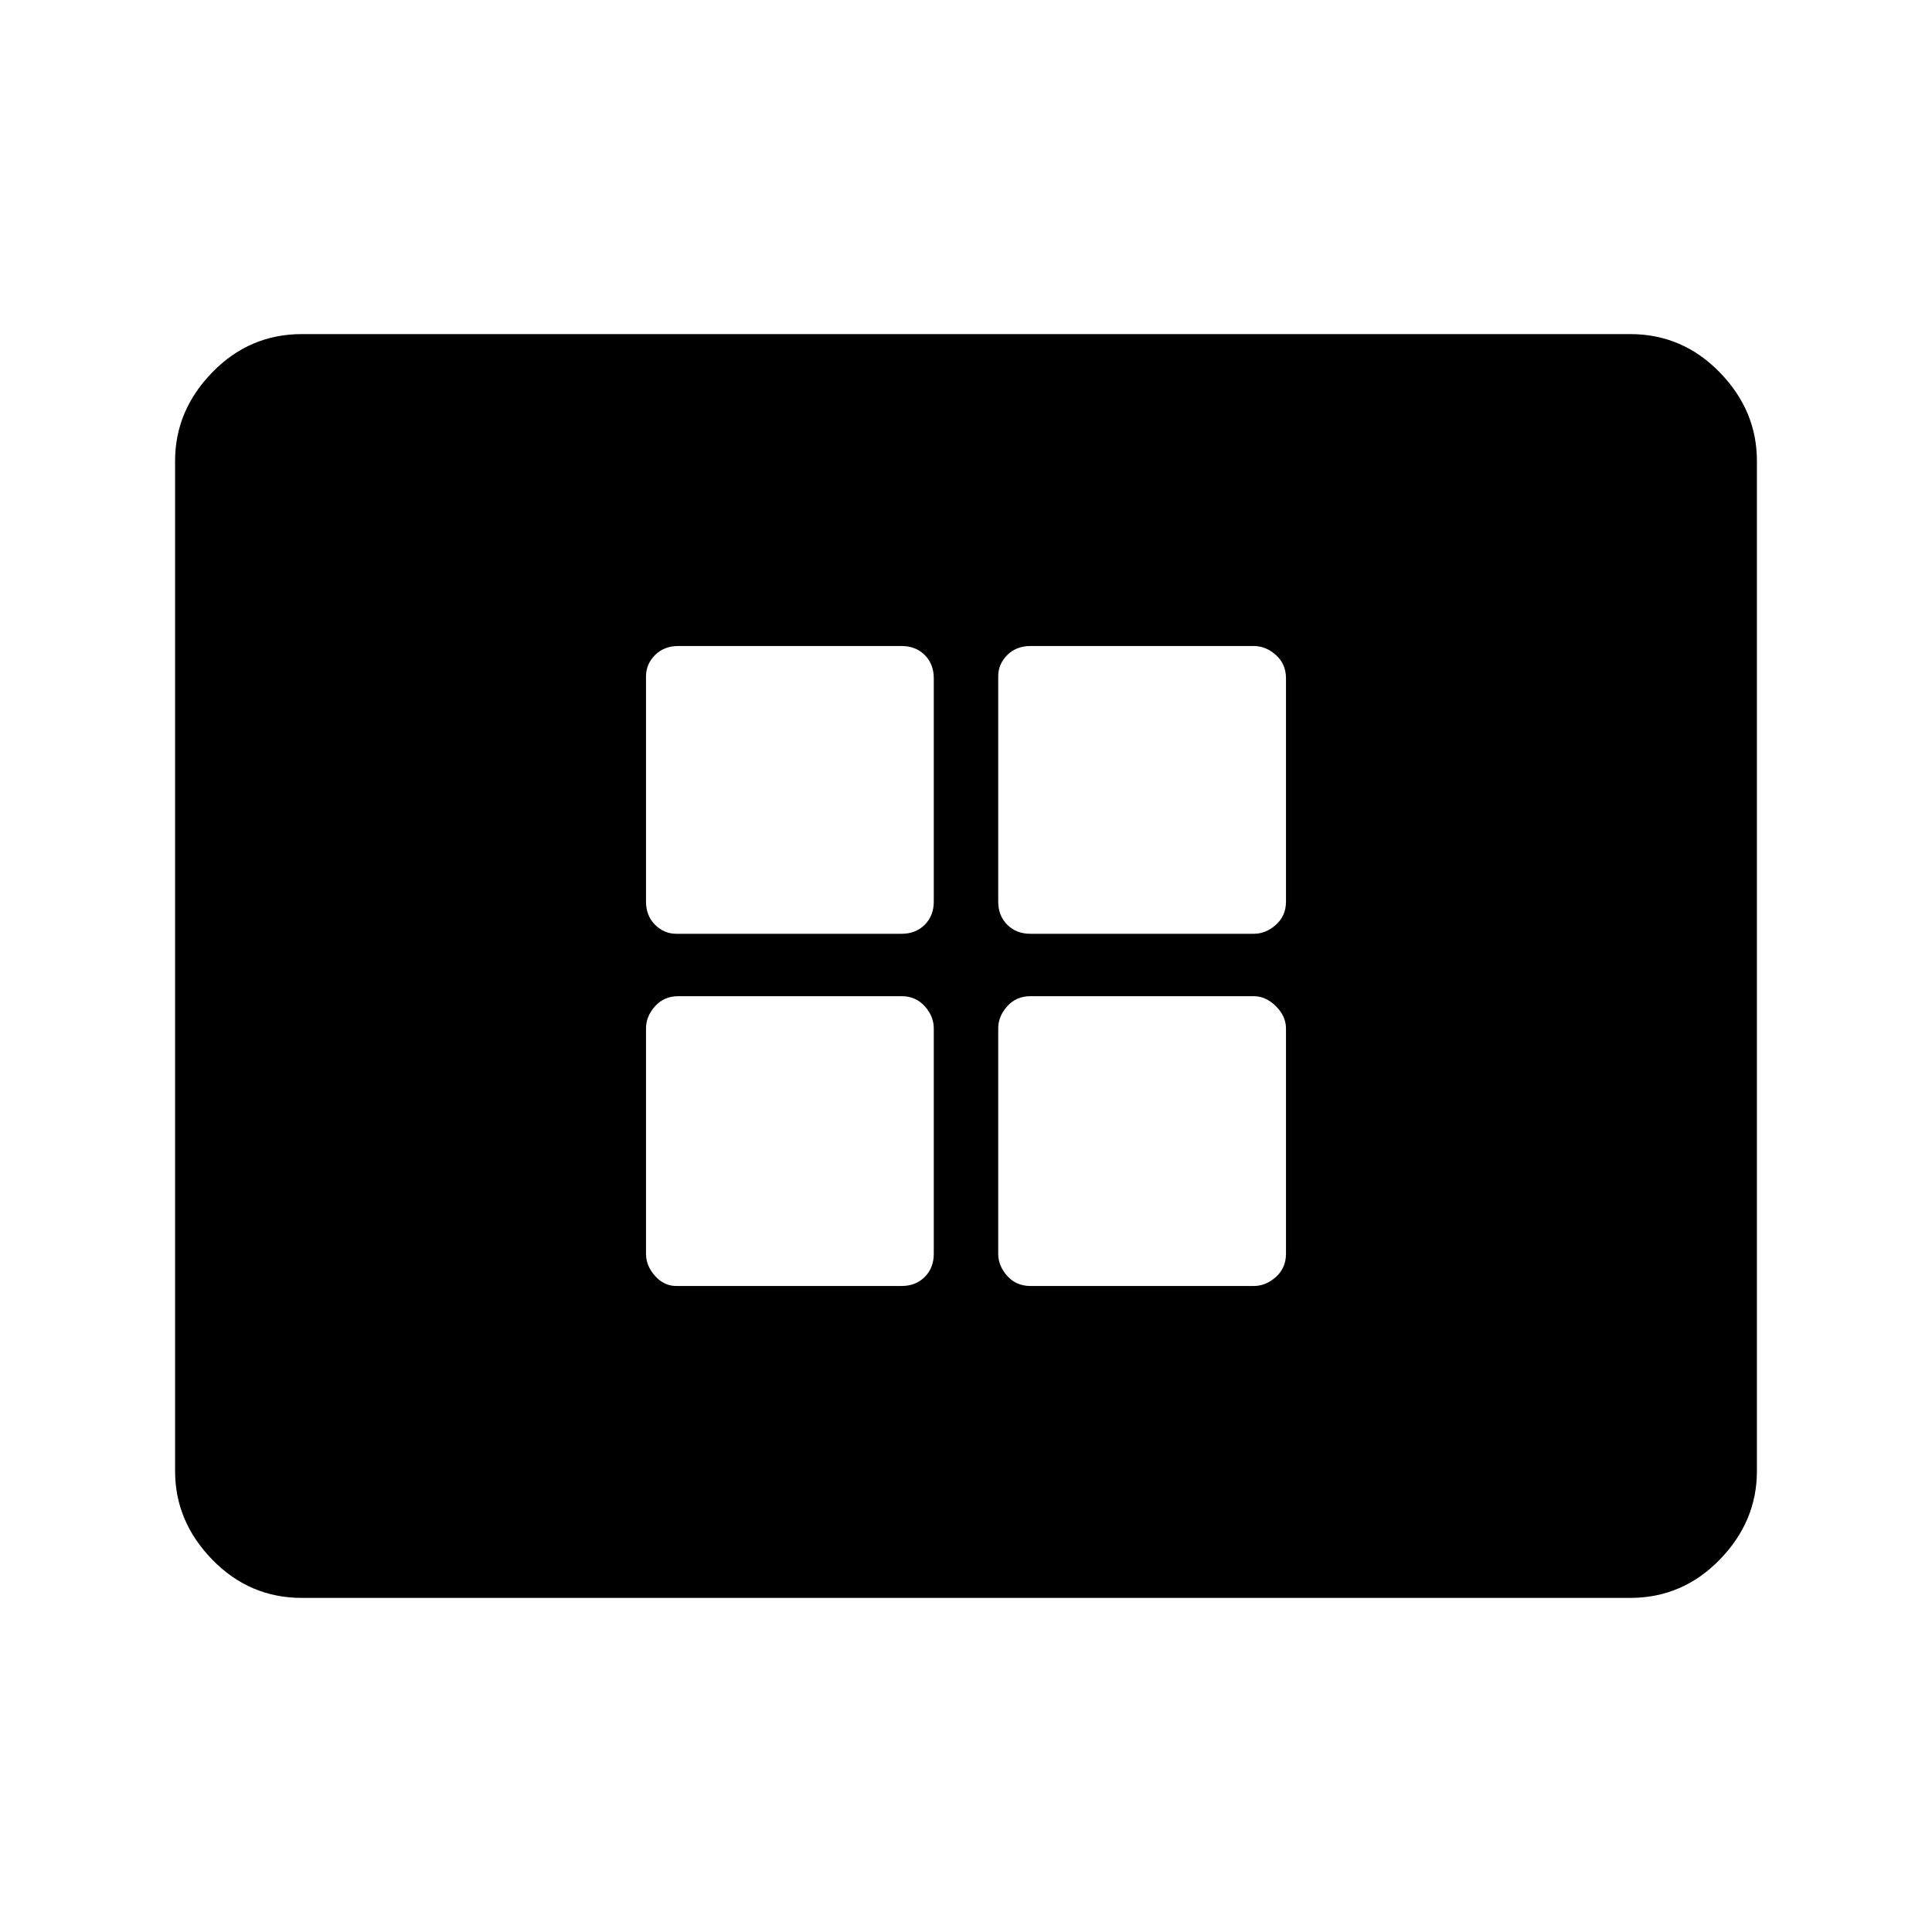 <svg xmlns="http://www.w3.org/2000/svg" height="40" width="40"><path d="M14 19.333h4.667q.291 0 .479-.187.187-.188.187-.479v-4.625q0-.292-.187-.48-.188-.187-.479-.187h-4.625q-.292 0-.48.187-.187.188-.187.438v4.667q0 .291.187.479.188.187.438.187Zm7.333 0h4.625q.25 0 .459-.187.208-.188.208-.479v-4.625q0-.292-.208-.48-.209-.187-.459-.187h-4.625q-.291 0-.479.187-.187.188-.187.438v4.667q0 .291.187.479.188.187.479.187ZM14 26.625h4.667q.291 0 .479-.187.187-.188.187-.48v-4.666q0-.25-.187-.459-.188-.208-.479-.208h-4.625q-.292 0-.48.208-.187.209-.187.459v4.666q0 .25.187.459.188.208.438.208Zm7.333 0h4.625q.25 0 .459-.187.208-.188.208-.48v-4.666q0-.25-.208-.459-.209-.208-.459-.208h-4.625q-.291 0-.479.208-.187.209-.187.459v4.666q0 .25.187.459.188.208.479.208ZM6.25 33.083q-1.083 0-1.854-.791-.771-.792-.771-1.834V9.542q0-1.042.771-1.834.771-.791 1.854-.791h27.5q1.083 0 1.854.791.771.792.771 1.834v20.916q0 1.042-.771 1.834-.771.791-1.854.791Z"/></svg>